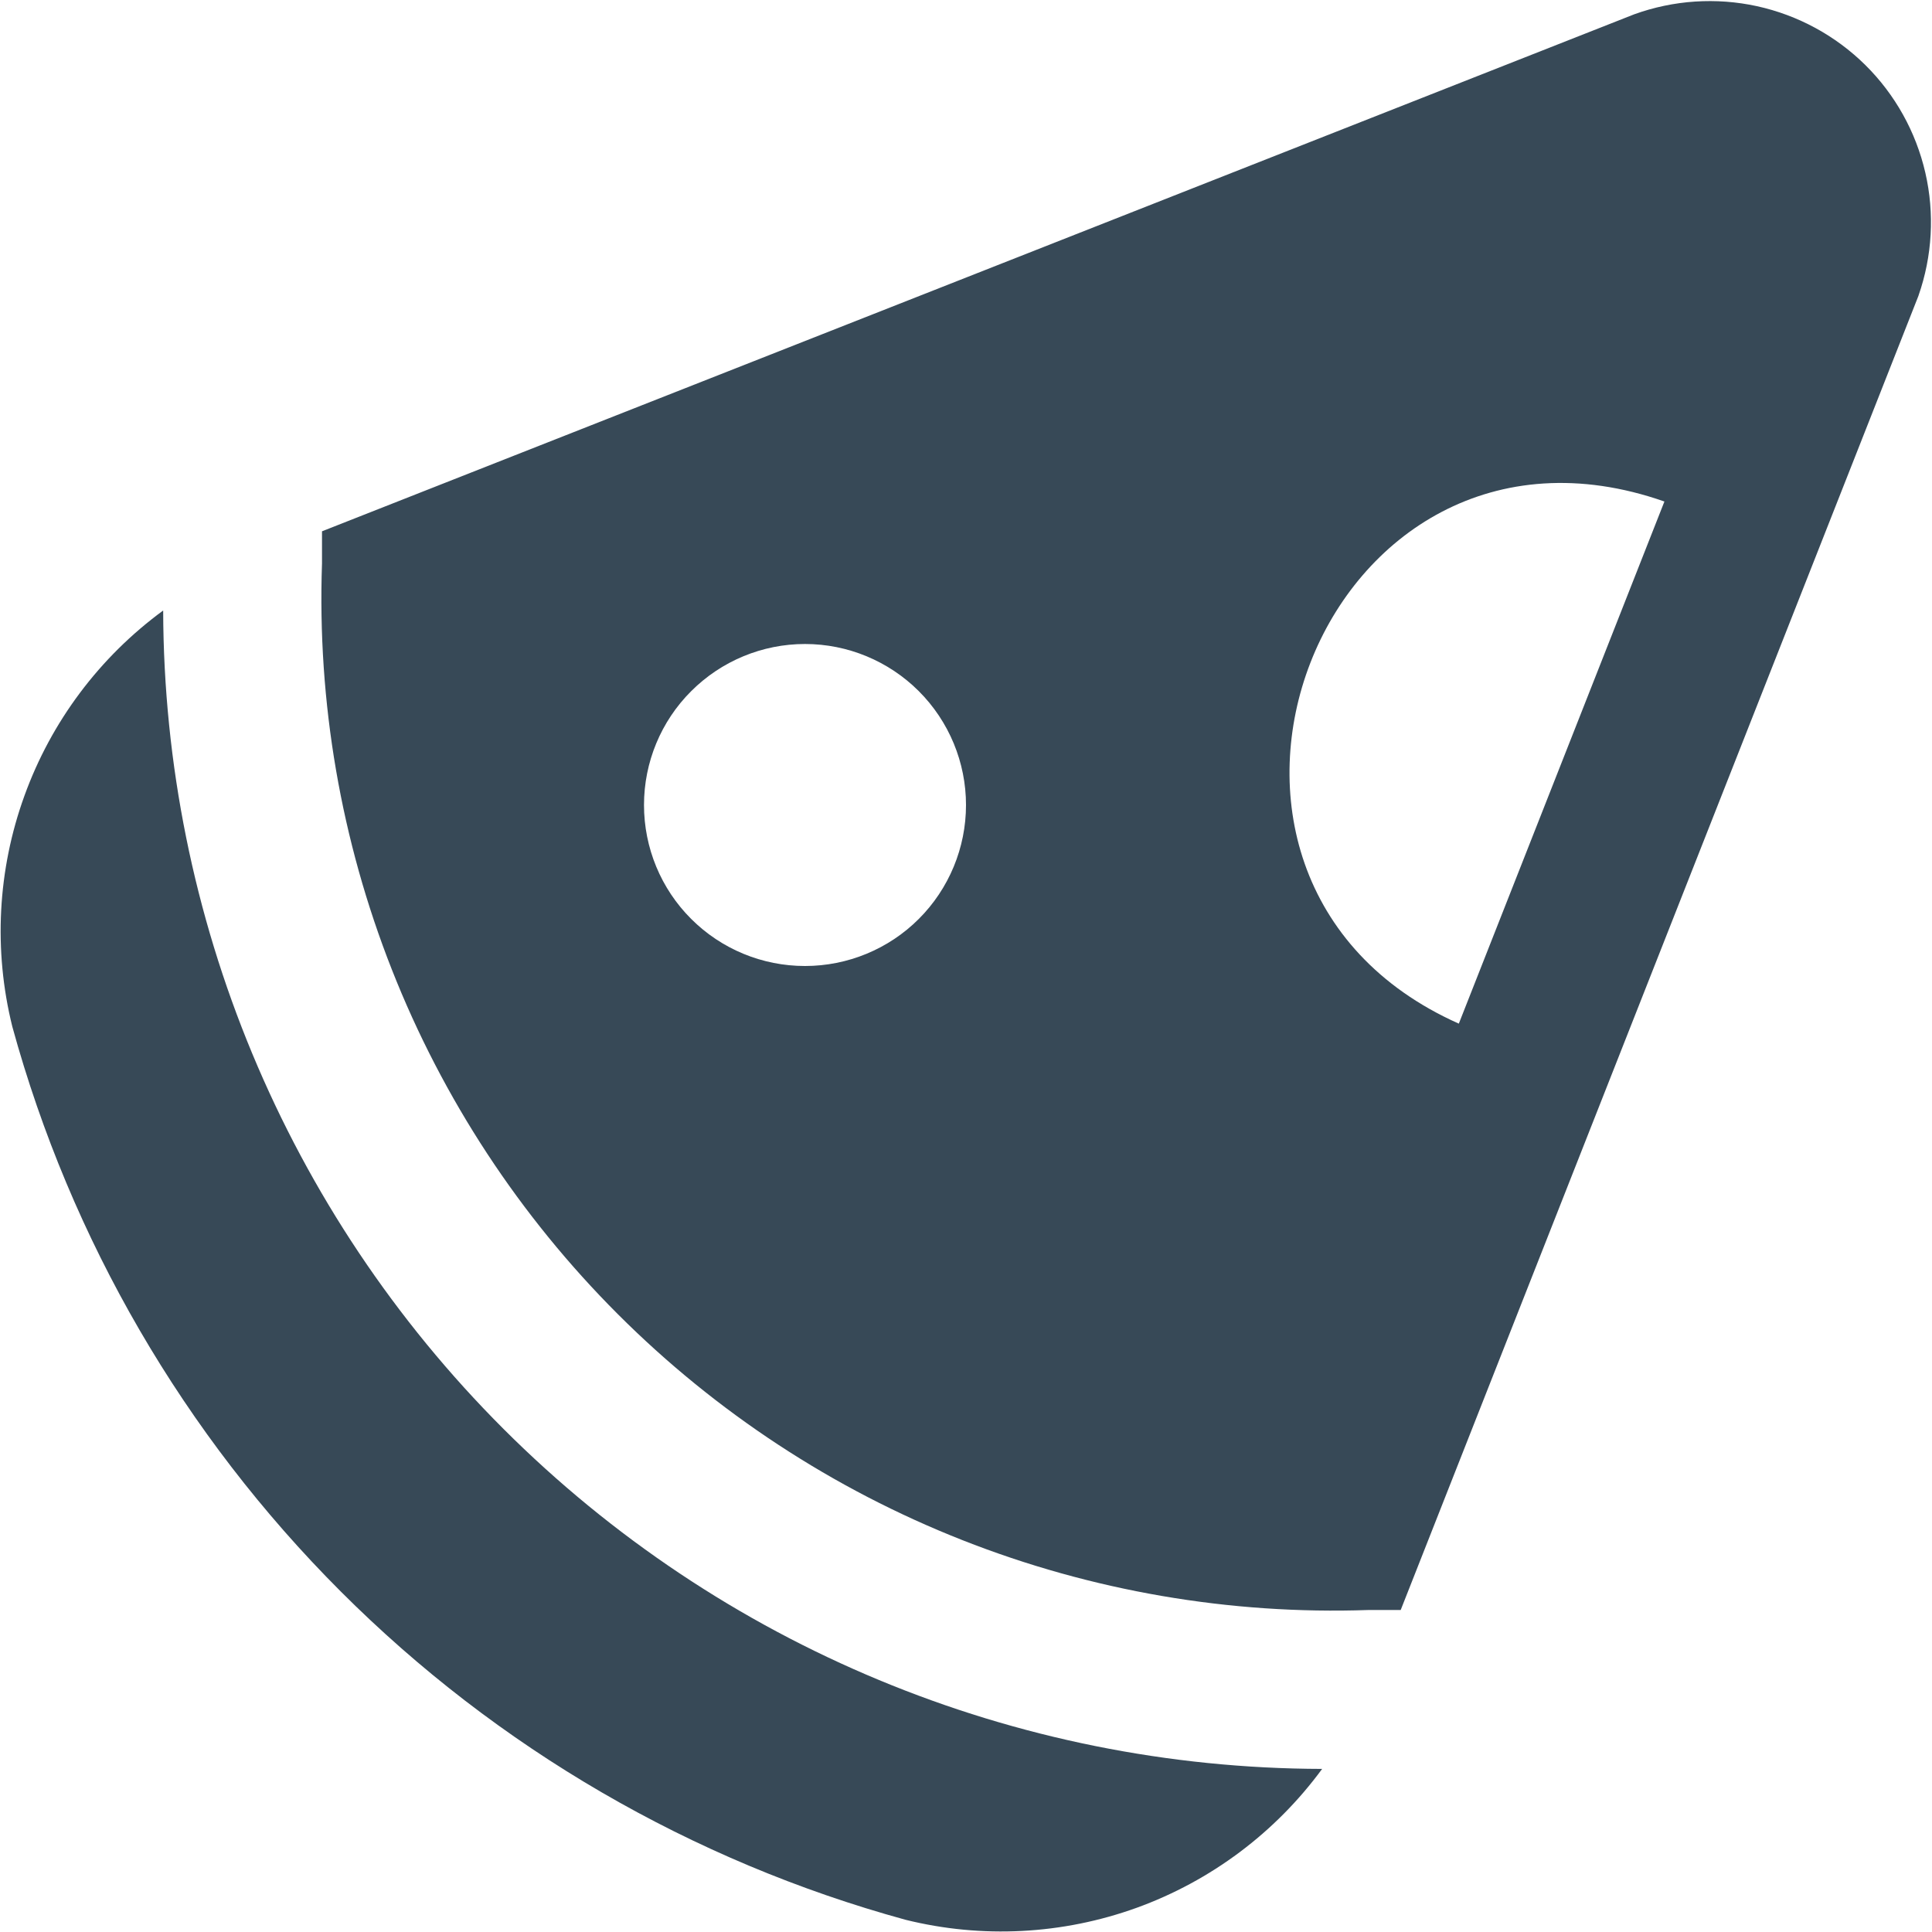 <svg width="24" height="24" viewBox="0 0 24 24" fill="none" xmlns="http://www.w3.org/2000/svg">
<g clip-path="url(#clip0_406_2209)">
<path d="M16.424 21.974C15.844 22.765 15.042 23.365 14.121 23.699C13.199 24.032 12.199 24.084 11.248 23.848C8.595 23.12 6.177 21.715 4.232 19.769C2.287 17.824 0.881 15.406 0.153 12.753C-0.083 11.803 -0.03 10.804 0.304 9.884C0.637 8.963 1.237 8.163 2.027 7.584C2.037 11.399 3.557 15.054 6.255 17.751C8.953 20.447 12.609 21.966 16.424 21.974ZM23.832 3.674L17.4 20H17C15.277 20.06 13.559 19.764 11.955 19.132C10.351 18.5 8.894 17.544 7.675 16.325C6.456 15.106 5.5 13.649 4.868 12.045C4.236 10.441 3.94 8.724 4 7V6.6L20.3 0.178C20.789 0.001 21.319 -0.034 21.827 0.077C22.335 0.189 22.802 0.442 23.172 0.808C23.542 1.174 23.8 1.638 23.917 2.145C24.034 2.652 24.004 3.182 23.832 3.673V3.674ZM12 10C12 9.47 11.789 8.961 11.414 8.586C11.039 8.211 10.53 8 10 8C9.469 8 8.961 8.211 8.586 8.586C8.21 8.961 8 9.47 8 10C8 10.531 8.21 11.04 8.586 11.415C8.961 11.79 9.469 12 10 12C10.53 12 11.039 11.79 11.414 11.415C11.789 11.04 12 10.531 12 10ZM18.122 12.716L20.676 6.23C16.416 4.738 14.058 10.906 18.122 12.716Z" fill="#374957"/>
</g>
<defs>
<clipPath id="clip0_406_2209">
<rect width="24" height="24" fill="white"/>
</clipPath>
</defs>
</svg>
